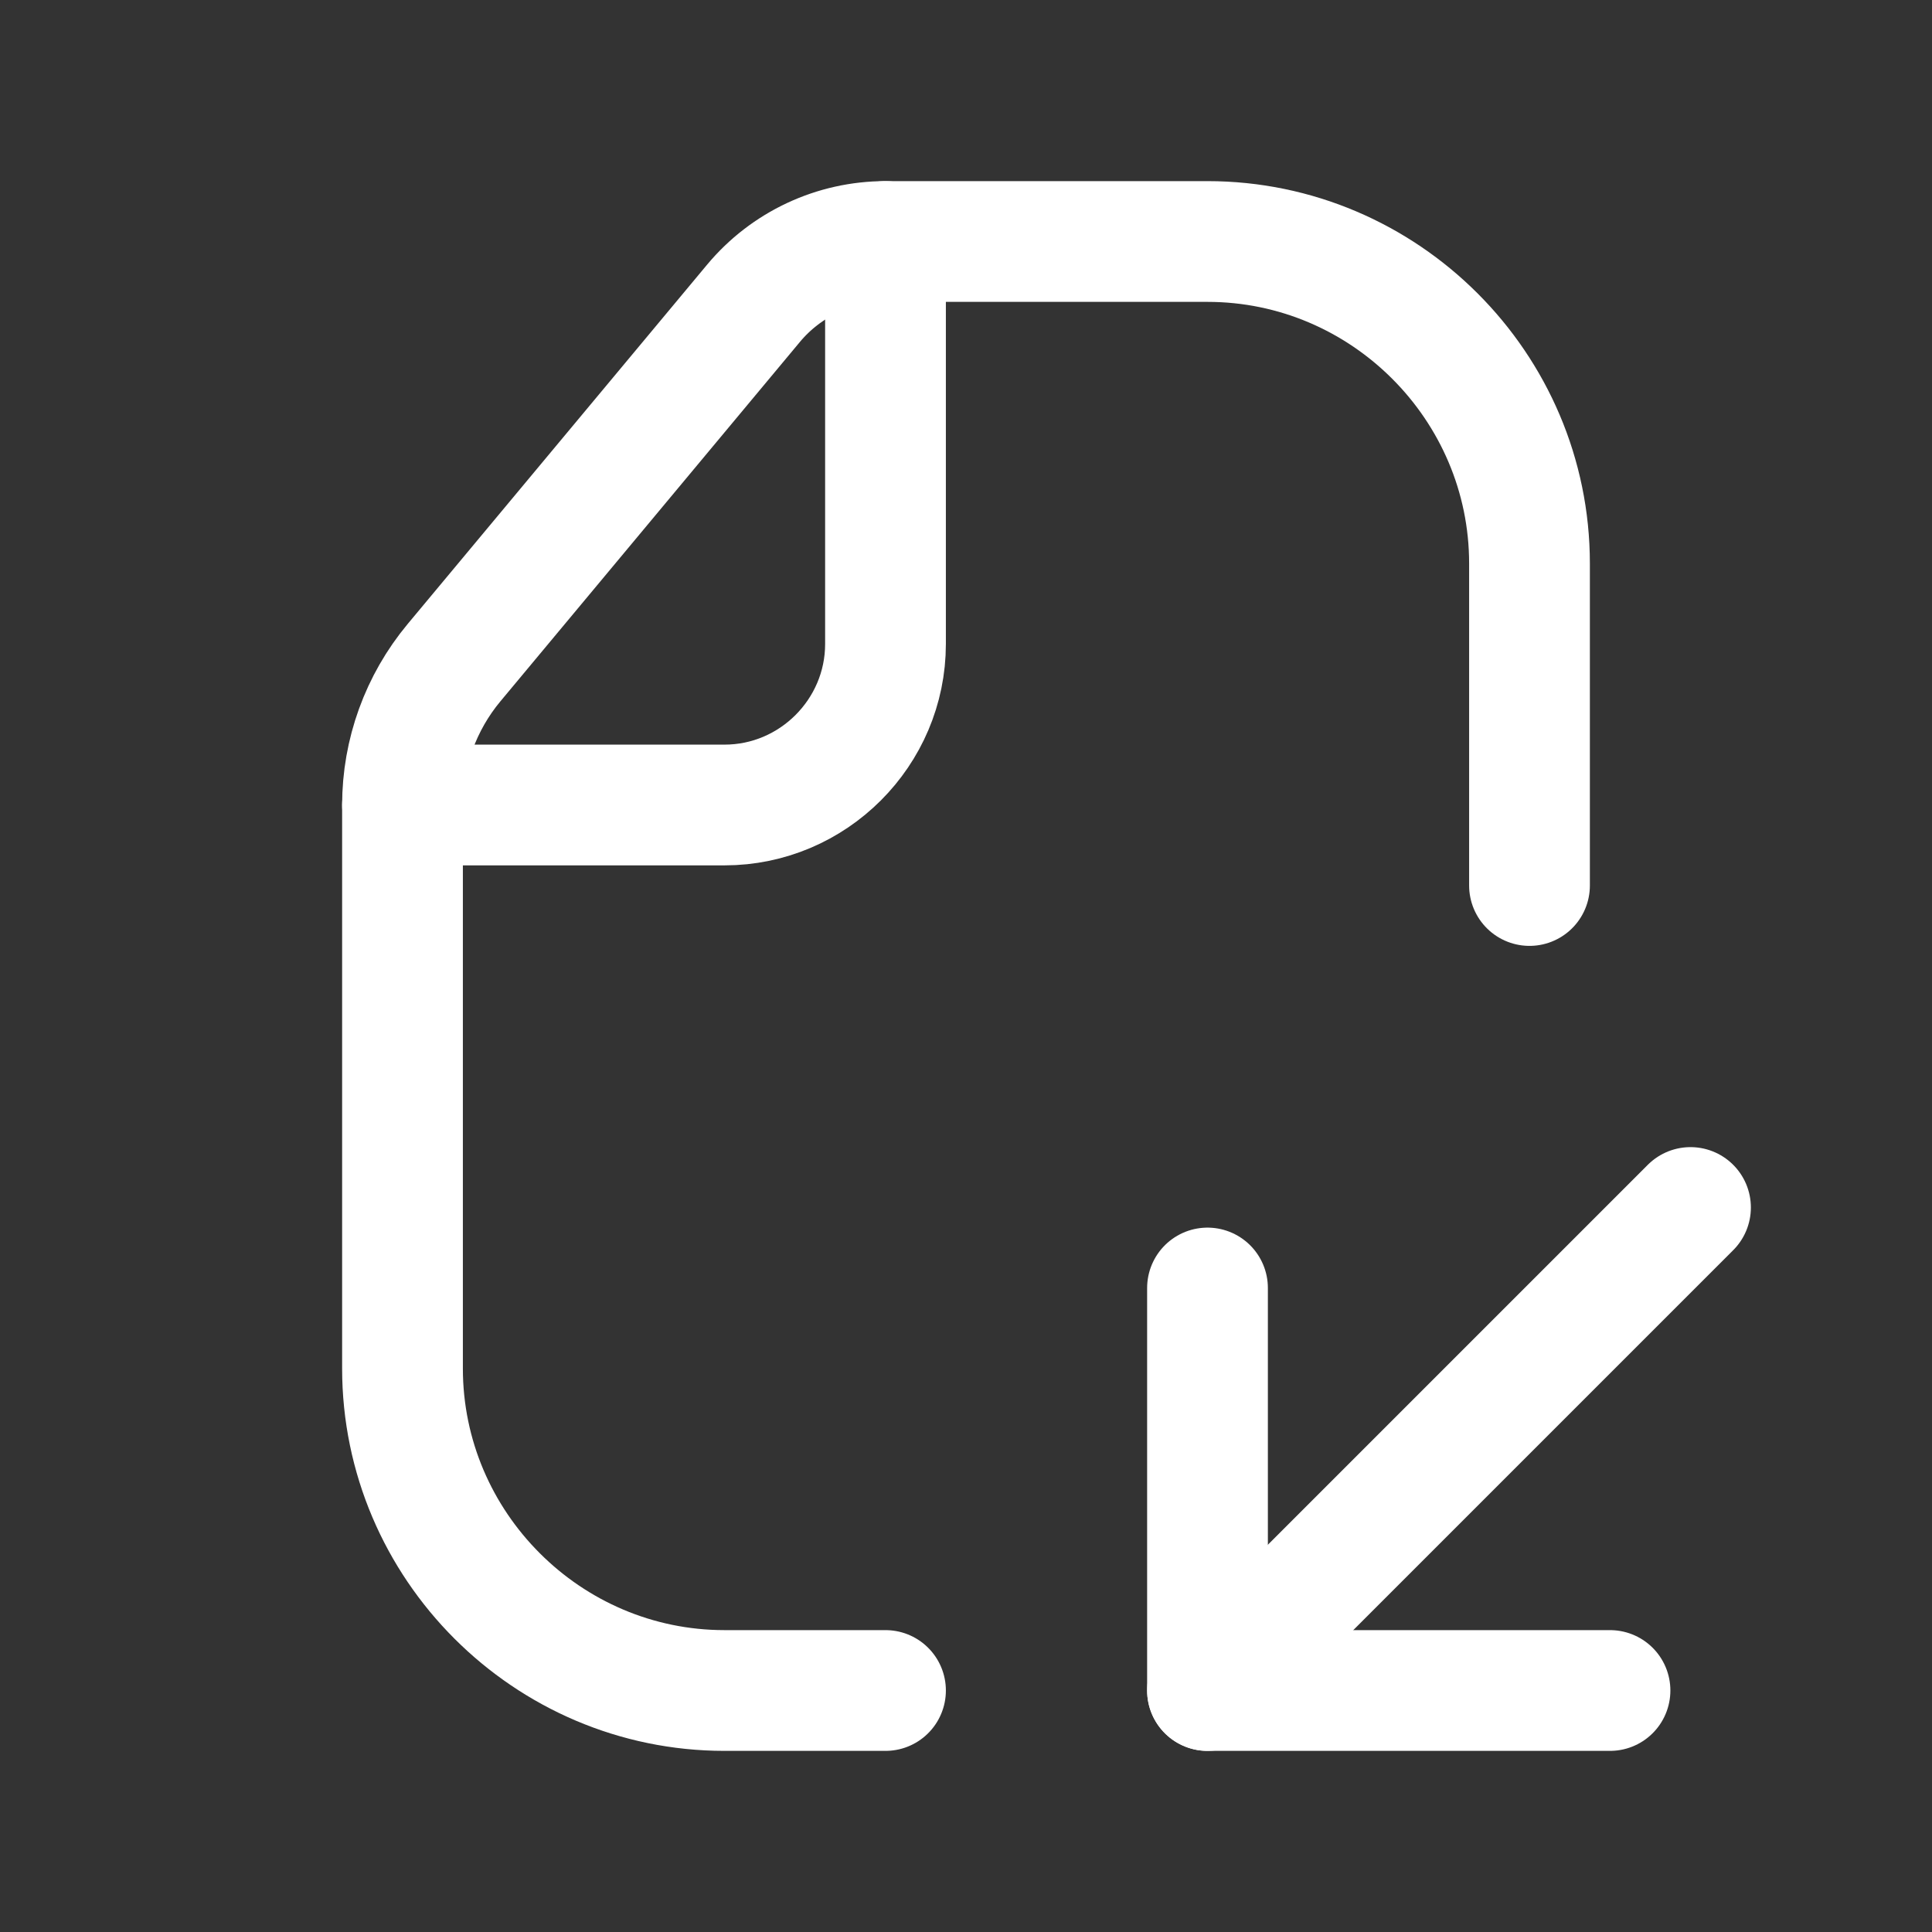<svg fill="none" height="24" viewBox="0 0 24 24" width="24" xmlns="http://www.w3.org/2000/svg"><rect x="0" y="0" width="24" height="24" fill="#333333" stroke="none"/><g stroke="#fff" stroke-linecap="round" stroke-linejoin="round" stroke-width="1.5"><path d="m11 21h-2c-2.2 0-4-1.8-4-4v-7h4c1.1 0 2-.9 2-2v-5h4c2.2 0 4 1.8 4 4v4"/><path d="m21 15-6 6"/><path d="m20 21h-5v-5"/><path d="m5 10c0-.646.227-1.272.64-1.768l3.72-4.464c.406-.487 1.007-.768 1.64-.768"/></g></svg>